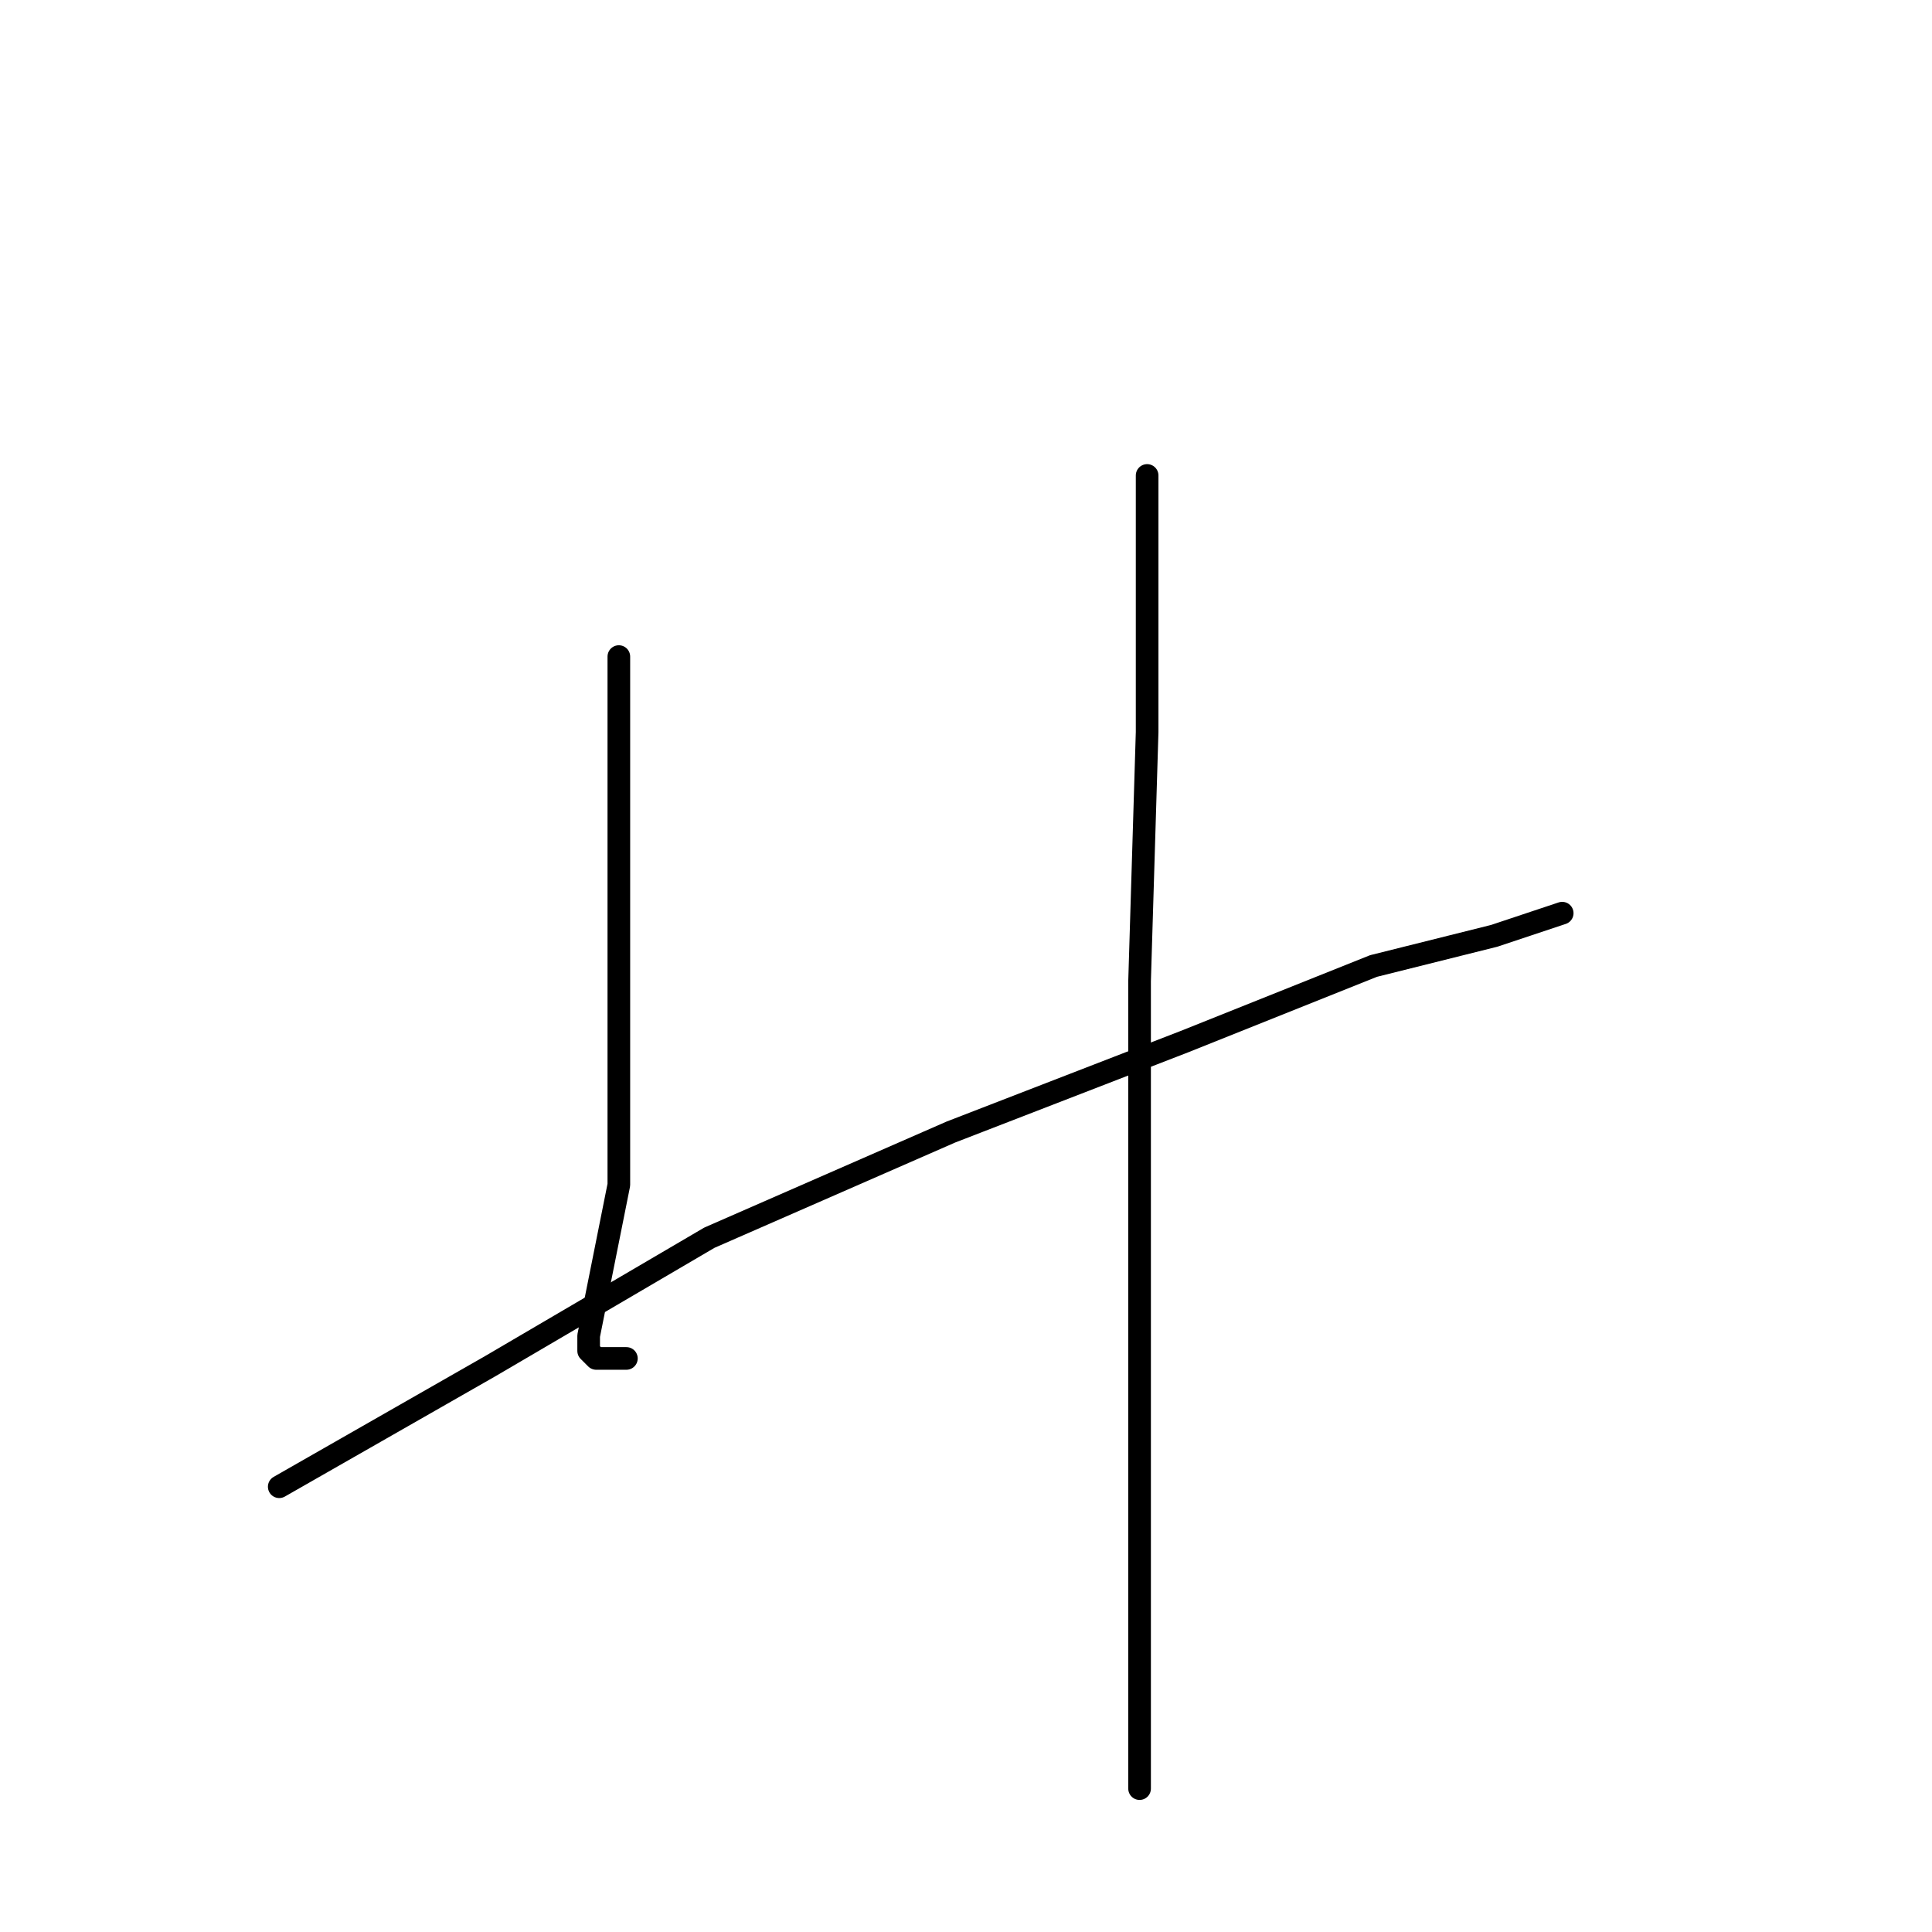 <?xml version="1.0" standalone="no"?>
    <svg width="256" height="256" xmlns="http://www.w3.org/2000/svg" version="1.1">
    <polyline stroke="black" stroke-width="3" stroke-linecap="round" fill="transparent" stroke-linejoin="round" points="82 87 82 109 82 136 82 157 79 172 78 177 78 179 79 180 83 180 83 180 " />
        <polyline stroke="black" stroke-width="3" stroke-linecap="round" fill="transparent" stroke-linejoin="round" points="37 197 44 193 65 181 94 164 126 150 157 138 182 128 198 124 207 121 207 121 " />
        <polyline stroke="black" stroke-width="3" stroke-linecap="round" fill="transparent" stroke-linejoin="round" points="152 63 152 73 152 97 151 130 151 167 151 197 151 222 151 237 151 237 " />
        </svg>